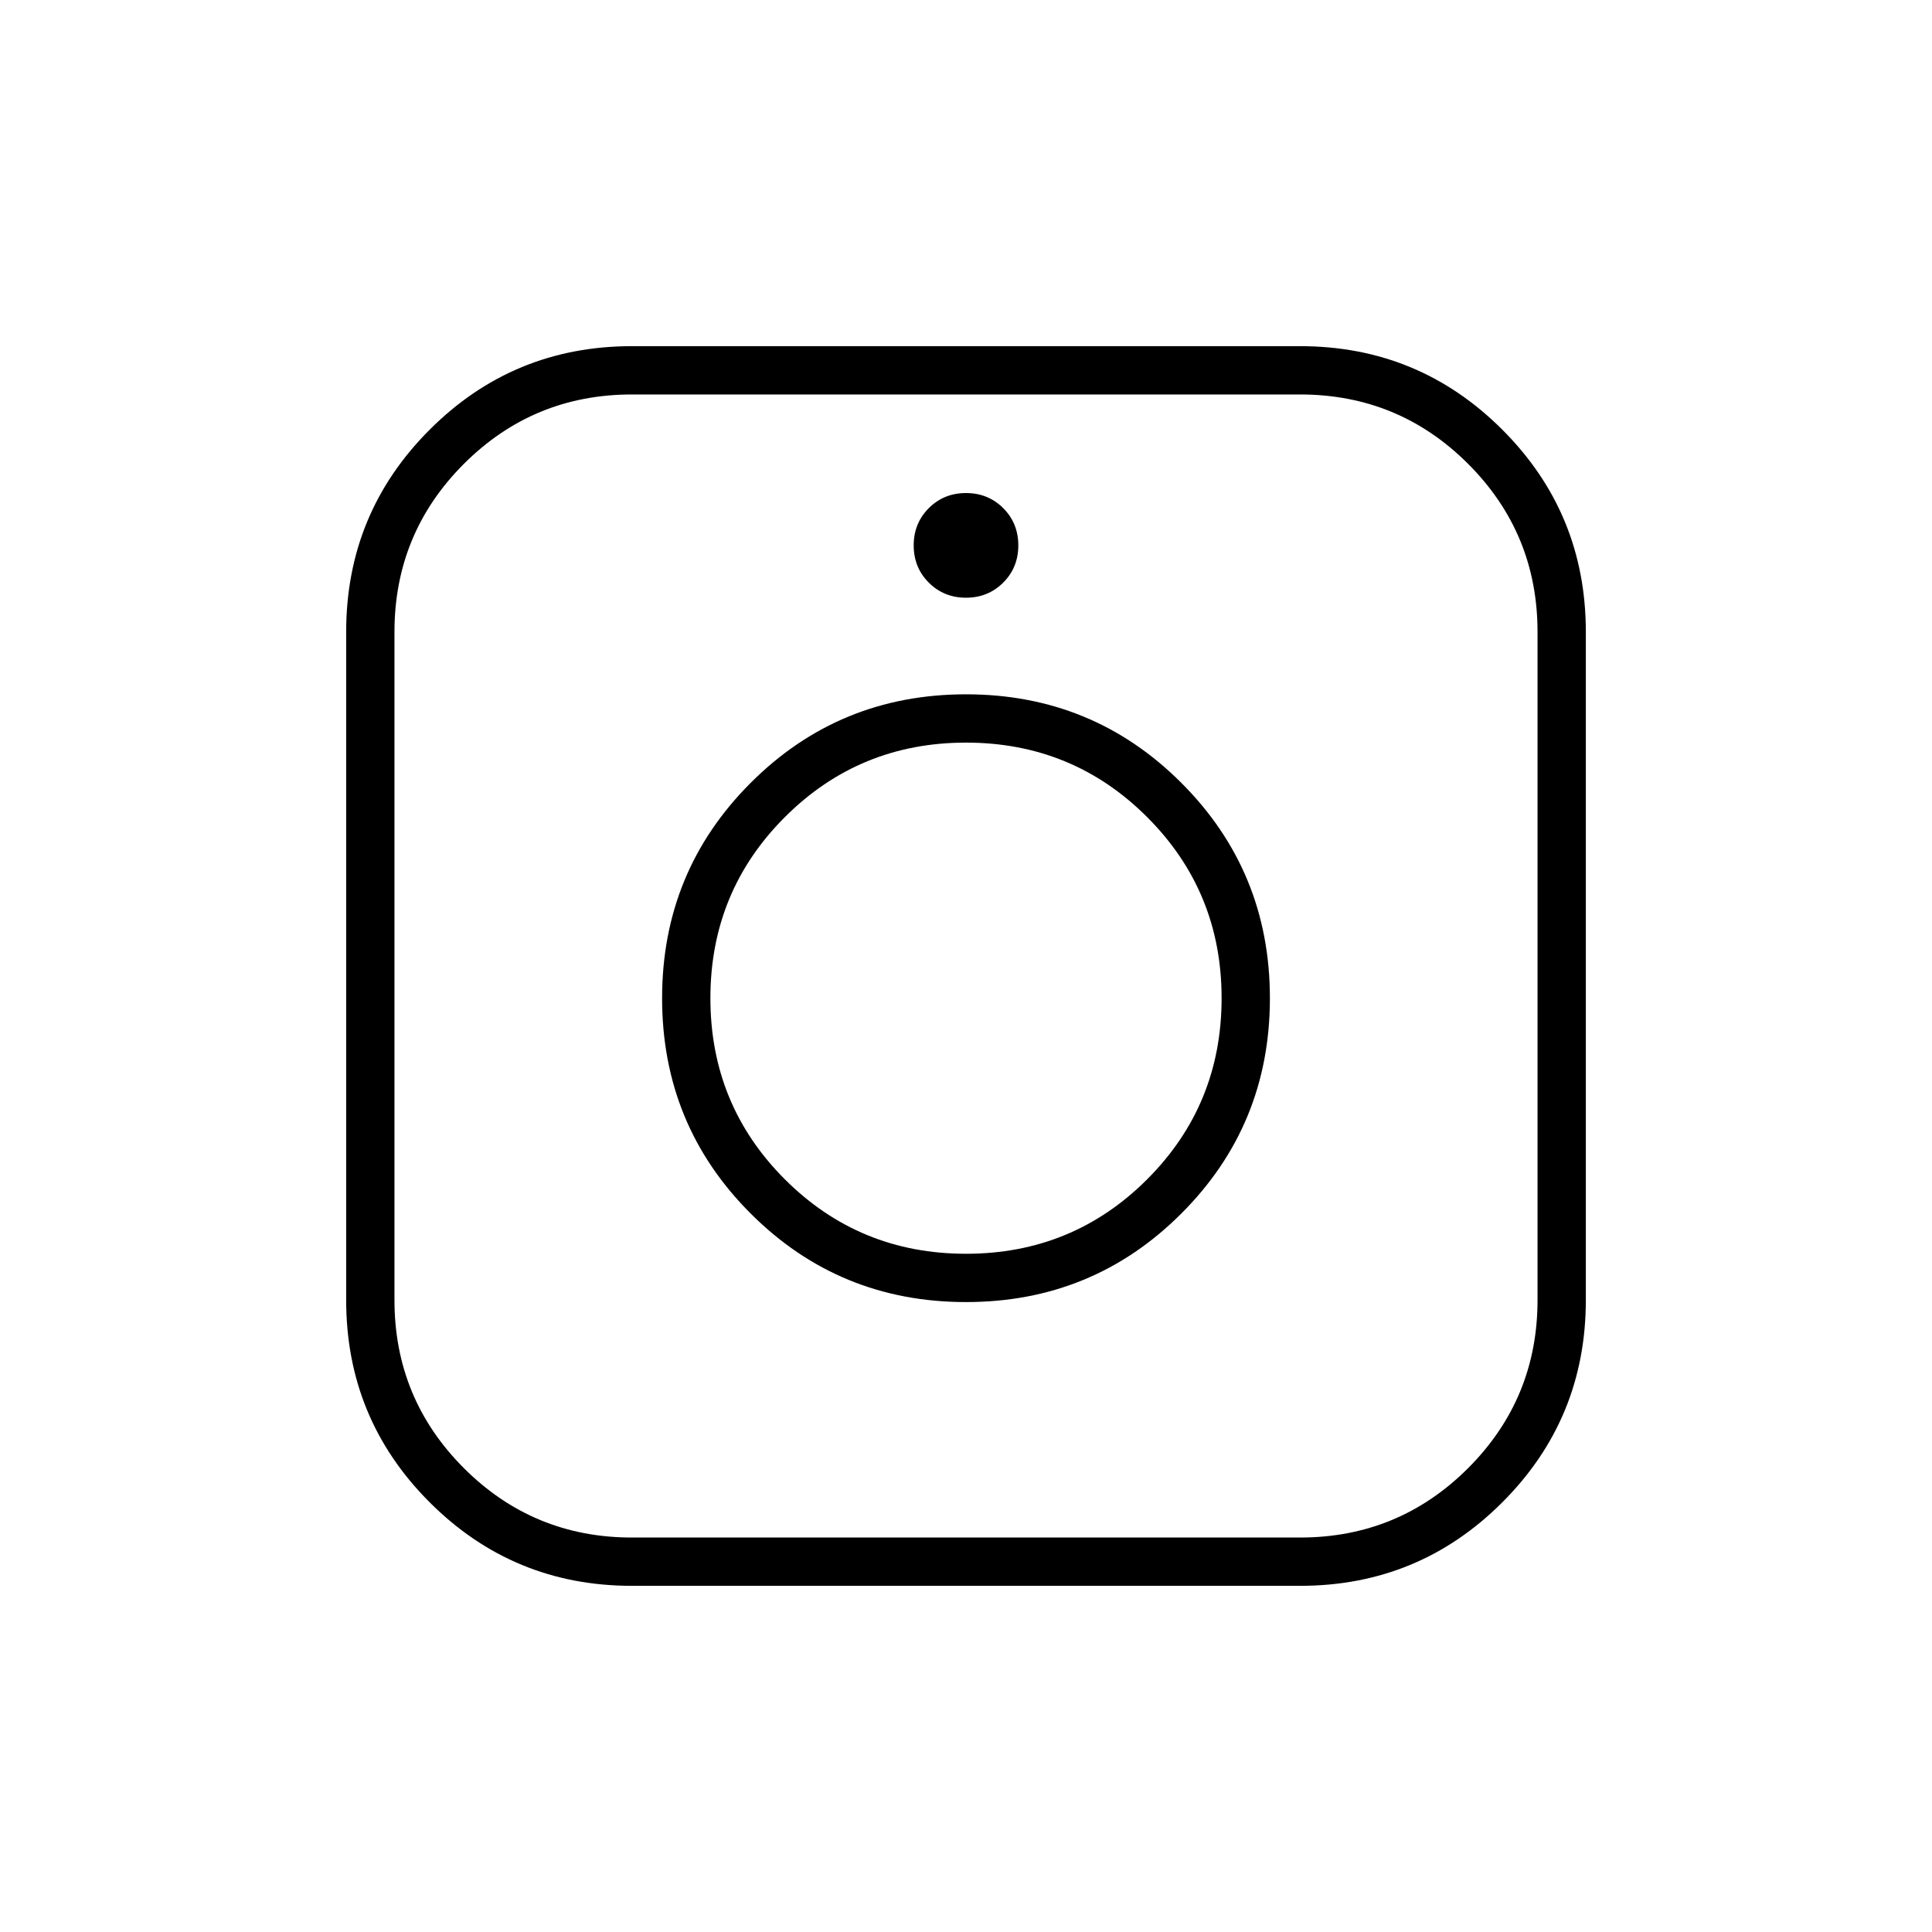 <svg xmlns="http://www.w3.org/2000/svg" height="40" width="40"><path d="M13.083 32.833q-2.458 0-4.187-1.729t-1.729-4.187V13.083q0-2.458 1.729-4.187t4.187-1.729h13.834q2.458 0 4.187 1.729t1.729 4.187v13.834q0 2.458-1.729 4.187t-4.187 1.729Zm0-1h13.834q2.041 0 3.479-1.437 1.437-1.438 1.437-3.479V13.083q0-2.041-1.437-3.479-1.438-1.437-3.479-1.437H13.083q-2.041 0-3.479 1.437-1.437 1.438-1.437 3.479v13.834q0 2.041 1.437 3.479 1.438 1.437 3.479 1.437ZM20 26.958q-2.625 0-4.458-1.833-1.834-1.833-1.834-4.458t1.834-4.459q1.833-1.833 4.458-1.833t4.458 1.833q1.834 1.834 1.834 4.459 0 2.625-1.834 4.458-1.833 1.833-4.458 1.833Zm0-1q2.208 0 3.75-1.541 1.542-1.542 1.542-3.75 0-2.209-1.542-3.75-1.542-1.542-3.75-1.542t-3.75 1.542q-1.542 1.541-1.542 3.75 0 2.208 1.542 3.75 1.542 1.541 3.75 1.541Zm0-13.583q-.458 0-.771-.313-.312-.312-.312-.77 0-.459.312-.771.313-.313.771-.313t.771.313q.312.312.312.771 0 .458-.312.77-.313.313-.771.313Z"/></svg>